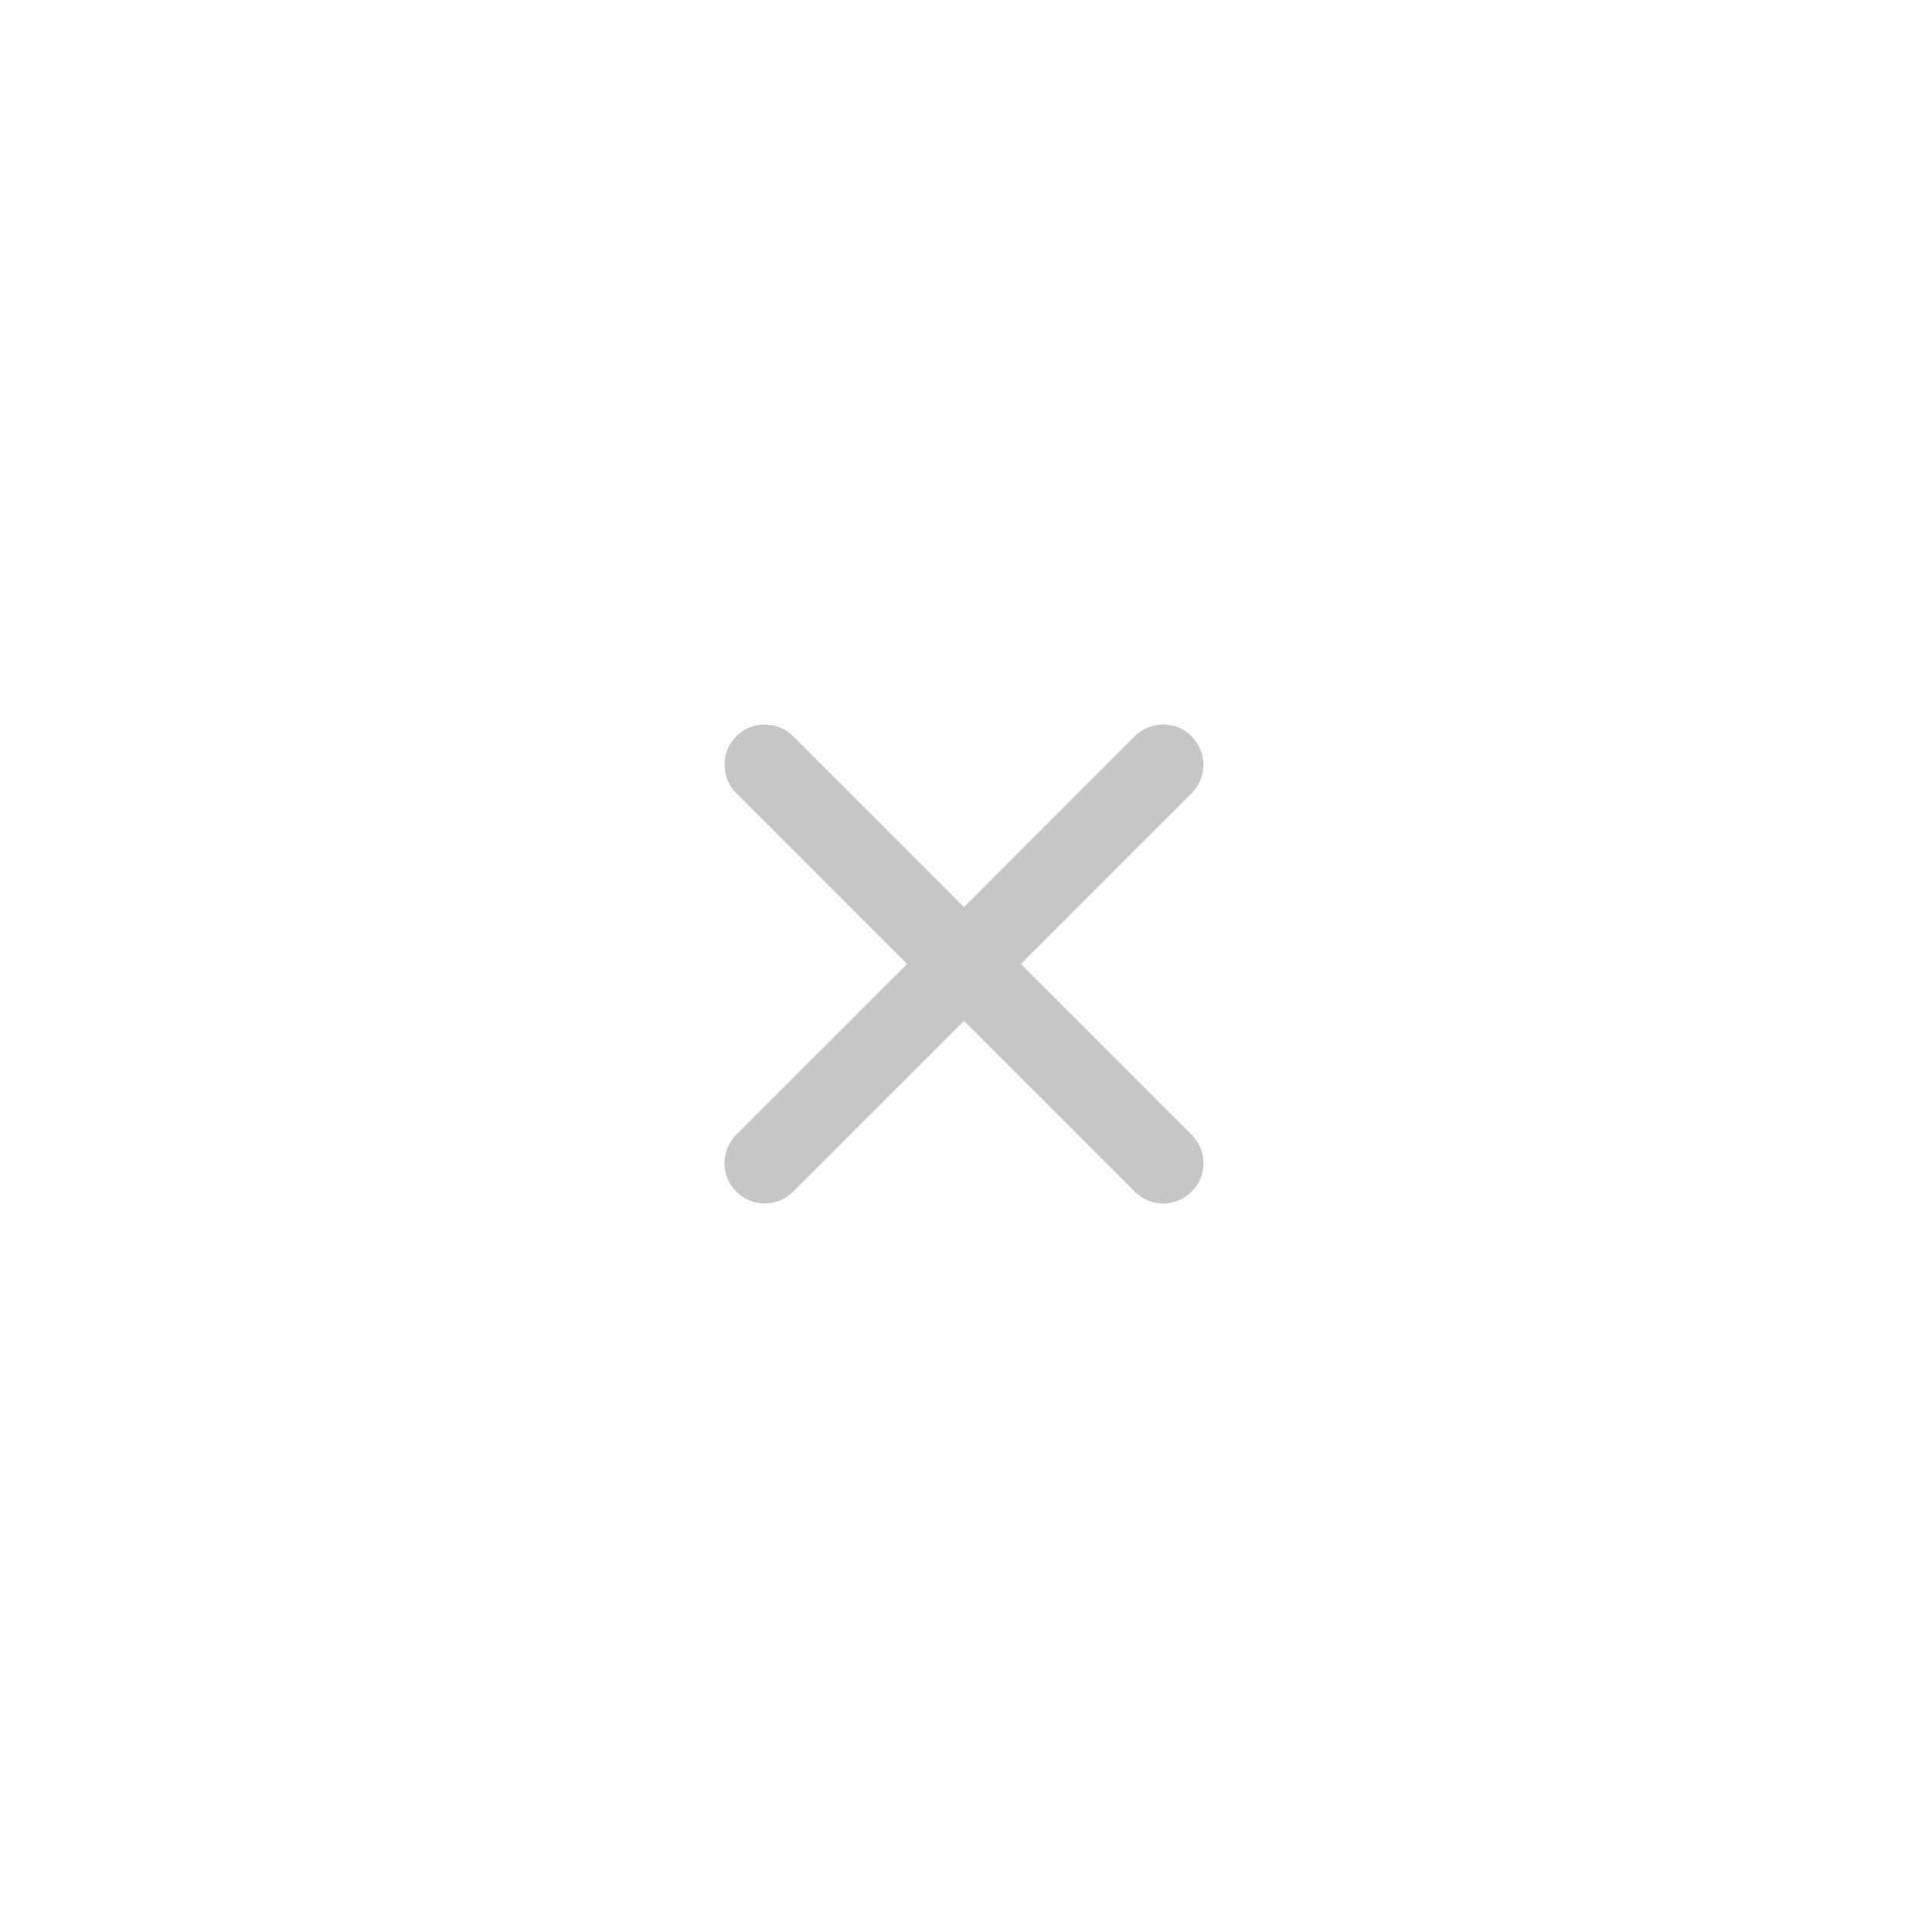 <svg width="24" height="24" viewBox="0 0 24 24" fill="none" xmlns="http://www.w3.org/2000/svg">
<path fill-rule="evenodd" clip-rule="evenodd" d="M14.803 9.146C14.998 9.342 14.998 9.658 14.803 9.854L12.682 11.975L14.803 14.096C14.999 14.291 14.999 14.608 14.803 14.803C14.608 14.999 14.291 14.999 14.096 14.803L11.975 12.682L9.853 14.803C9.658 14.999 9.341 14.999 9.146 14.803C8.951 14.608 8.951 14.291 9.146 14.096L11.268 11.975L9.147 9.854C8.951 9.658 8.951 9.342 9.147 9.146C9.342 8.951 9.658 8.951 9.854 9.146L11.975 11.268L14.096 9.146C14.291 8.951 14.608 8.951 14.803 9.146Z" fill="#C5C6C6"/>
</svg>
